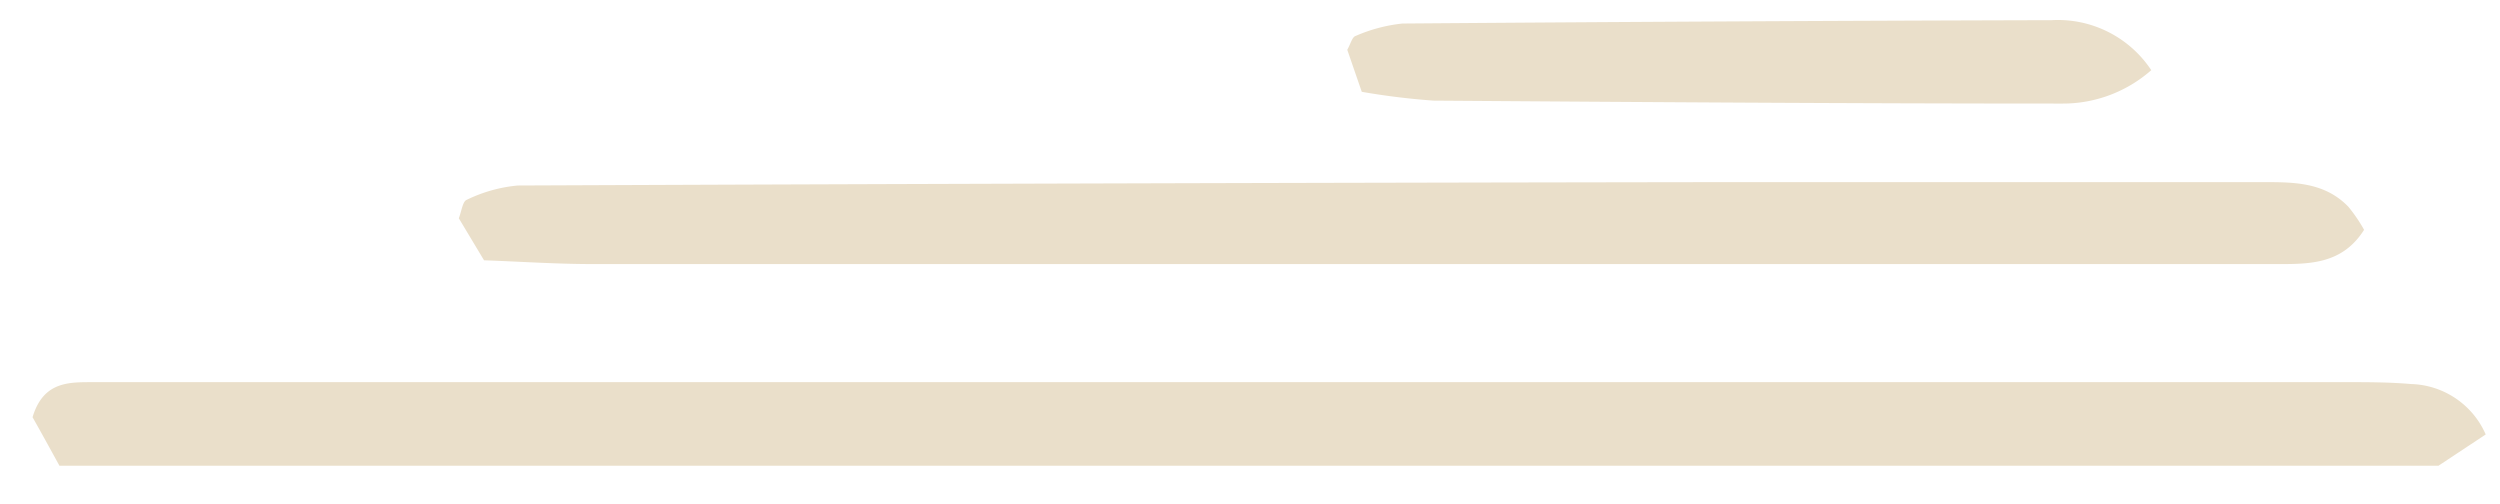 <svg height="24" width="119" xmlns="http://www.w3.org/2000/svg"><g fill="#eadfca"><path d="M2.83 22.17c-.45-.82-.9-1.64-1.28-2.31.53-1.78 1.84-1.66 3-1.67h107.1c1 0 2.08 0 3.11.09a4 4 0 013.56 2.4l-2.25 1.49zM112.53 10.94c-1.07 1.69-2.69 1.63-4.29 1.63H28.22c-1.74 0-3.48-.12-5.18-.18l-1.2-2c.13-.33.18-.81.38-.88a7 7 0 012.43-.68c18.92-.08 37.843-.133 56.77-.16h26.11c1.53 0 3.07-.05 4.25 1.17.283.343.534.711.75 1.1zM64.82 4.37l-.69-2c.16-.28.23-.61.4-.66a7.52 7.52 0 012.23-.59c10.3-.08 20.6-.133 30.9-.16a5.33 5.33 0 014.74 2.38 6.36 6.36 0 01-4.22 1.59c-10 0-20-.07-29.94-.14a33.9 33.9 0 01-3.42-.42z"/></g></svg>